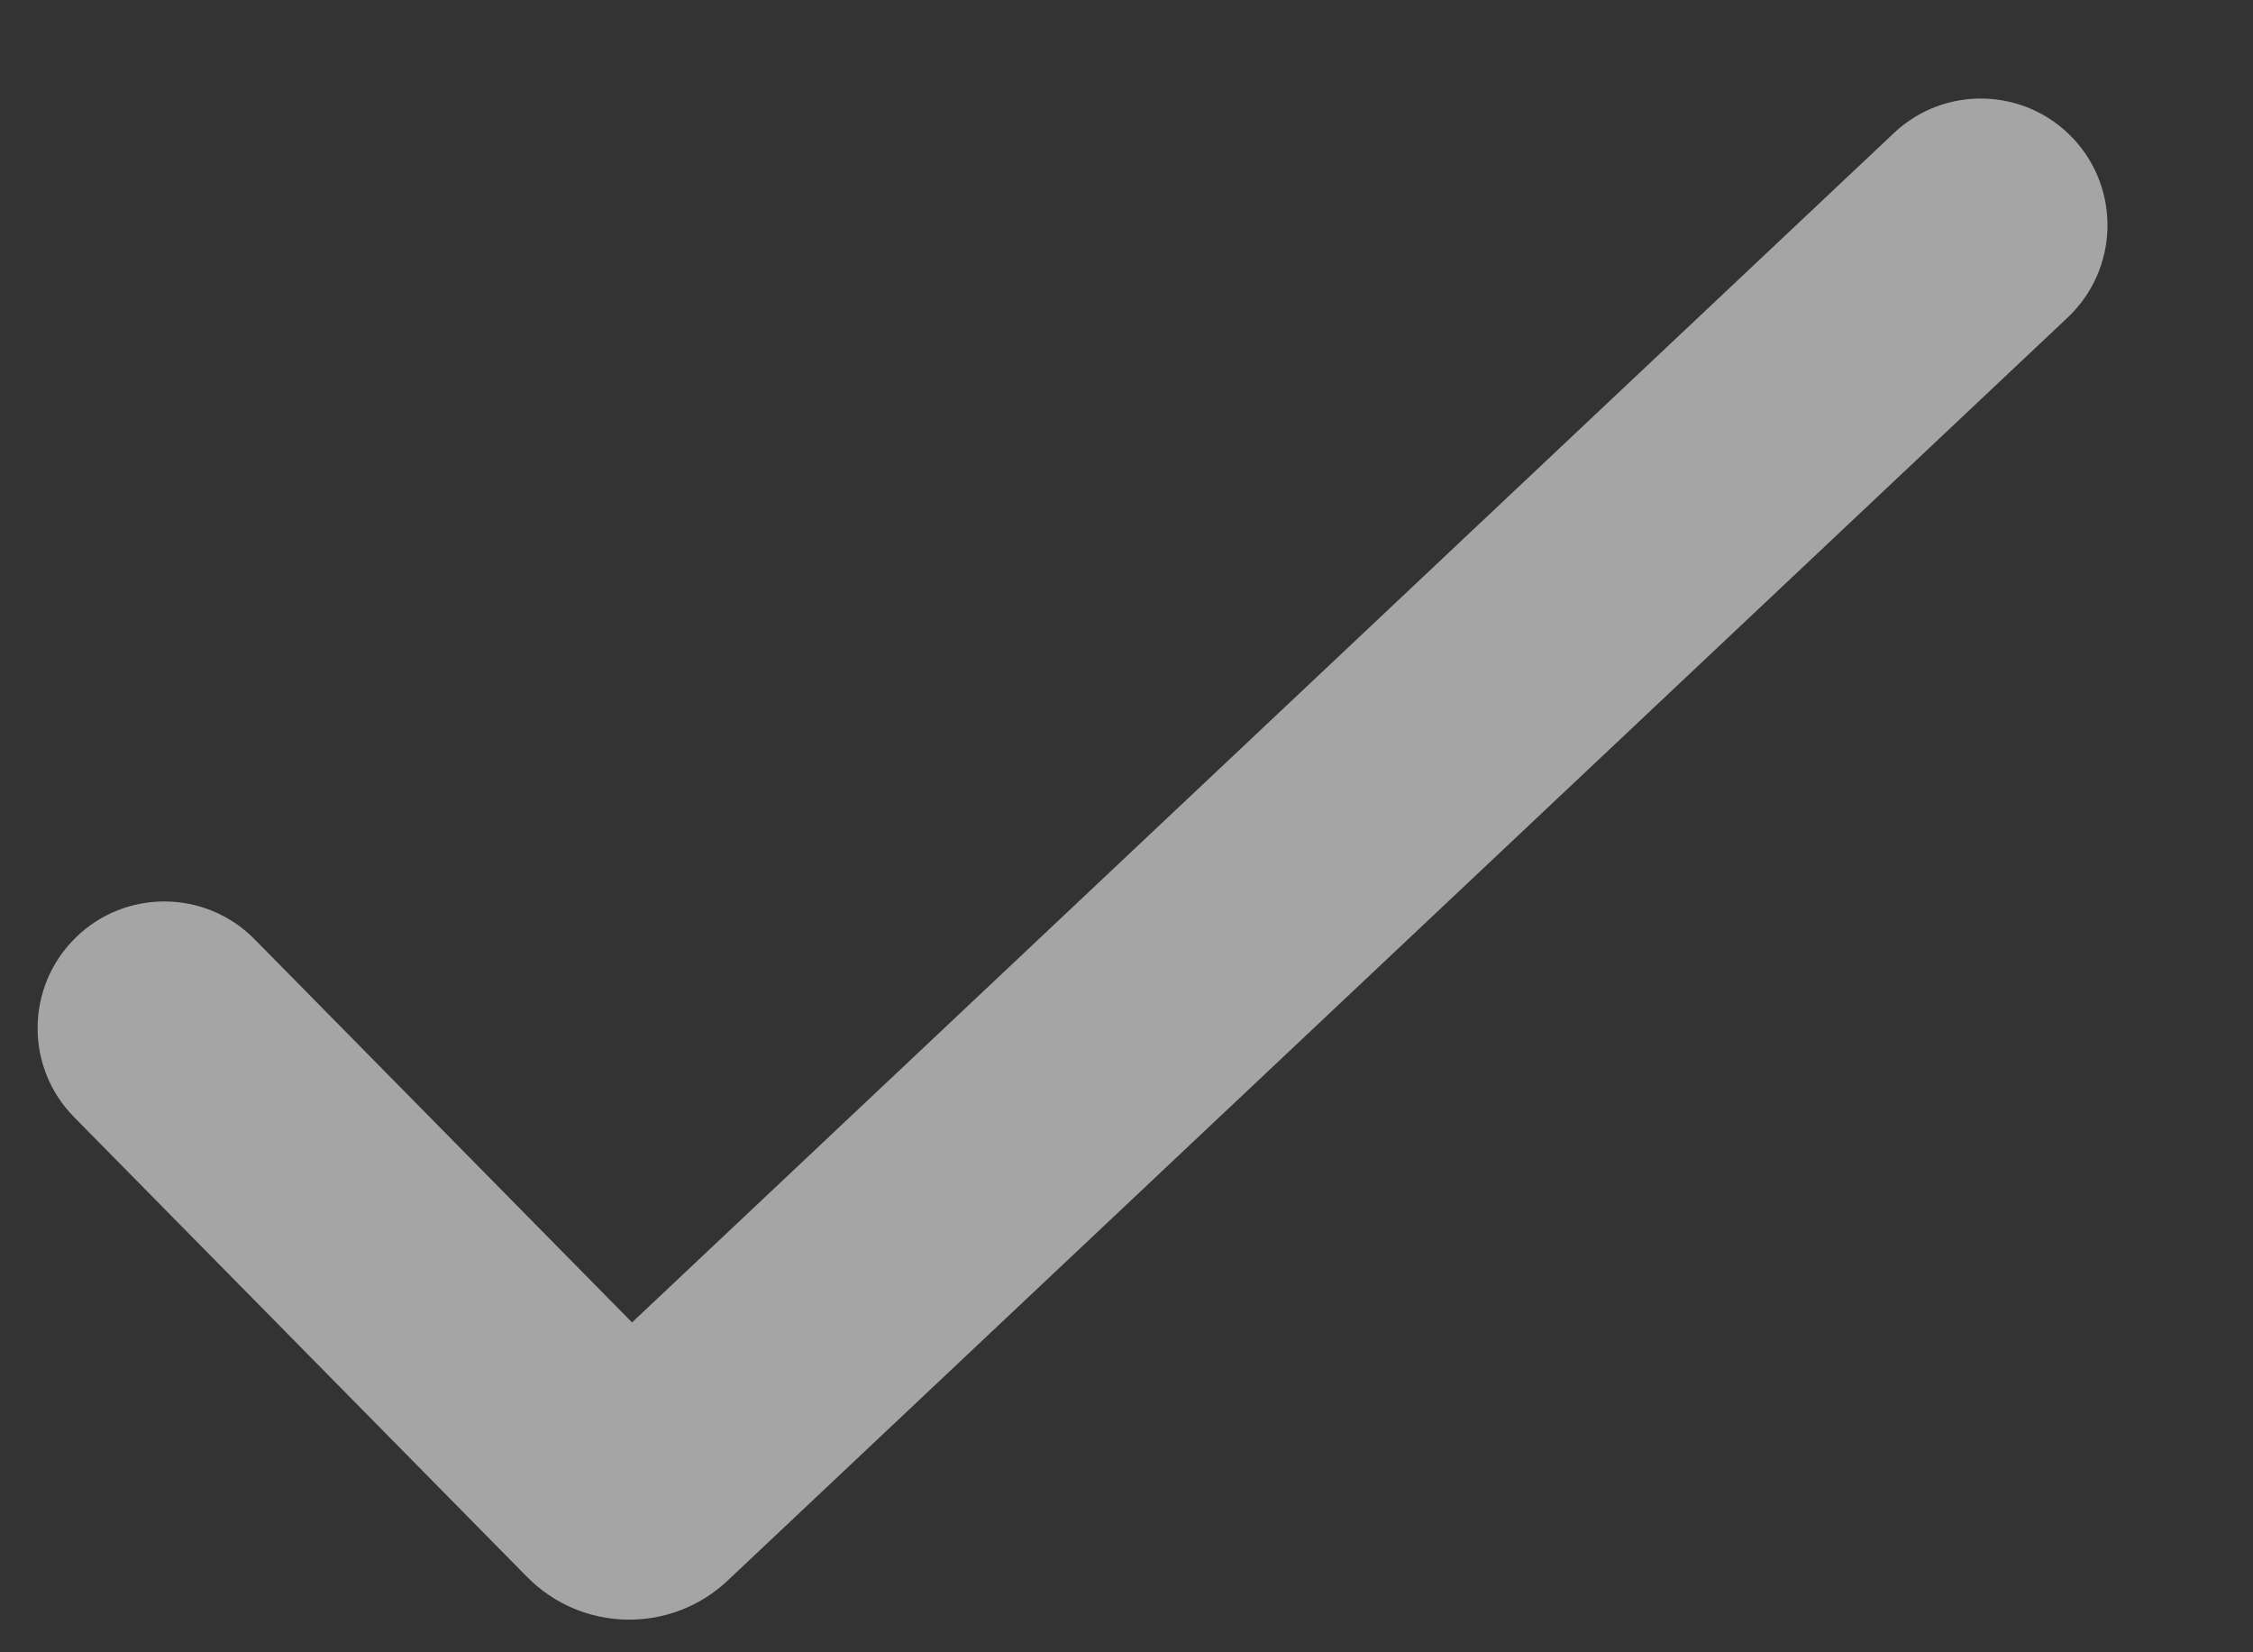 <svg width="15" height="11" viewBox="0 0 15 11" fill="none" xmlns="http://www.w3.org/2000/svg">
<rect x="0" y="0" width="15" height="11" fill="#333333" stroke="none"/>
<path d="M13.802 0.921C14.121 1.26 14.105 1.794 13.766 2.114L4.845 10.522C4.467 10.879 3.873 10.868 3.508 10.497L0.493 7.437C0.166 7.105 0.17 6.571 0.502 6.244C0.833 5.917 1.368 5.921 1.695 6.253L4.208 8.804L12.609 0.886C12.948 0.566 13.482 0.582 13.802 0.921Z" fill="white" fill-opacity="0.56"/>
</svg>
